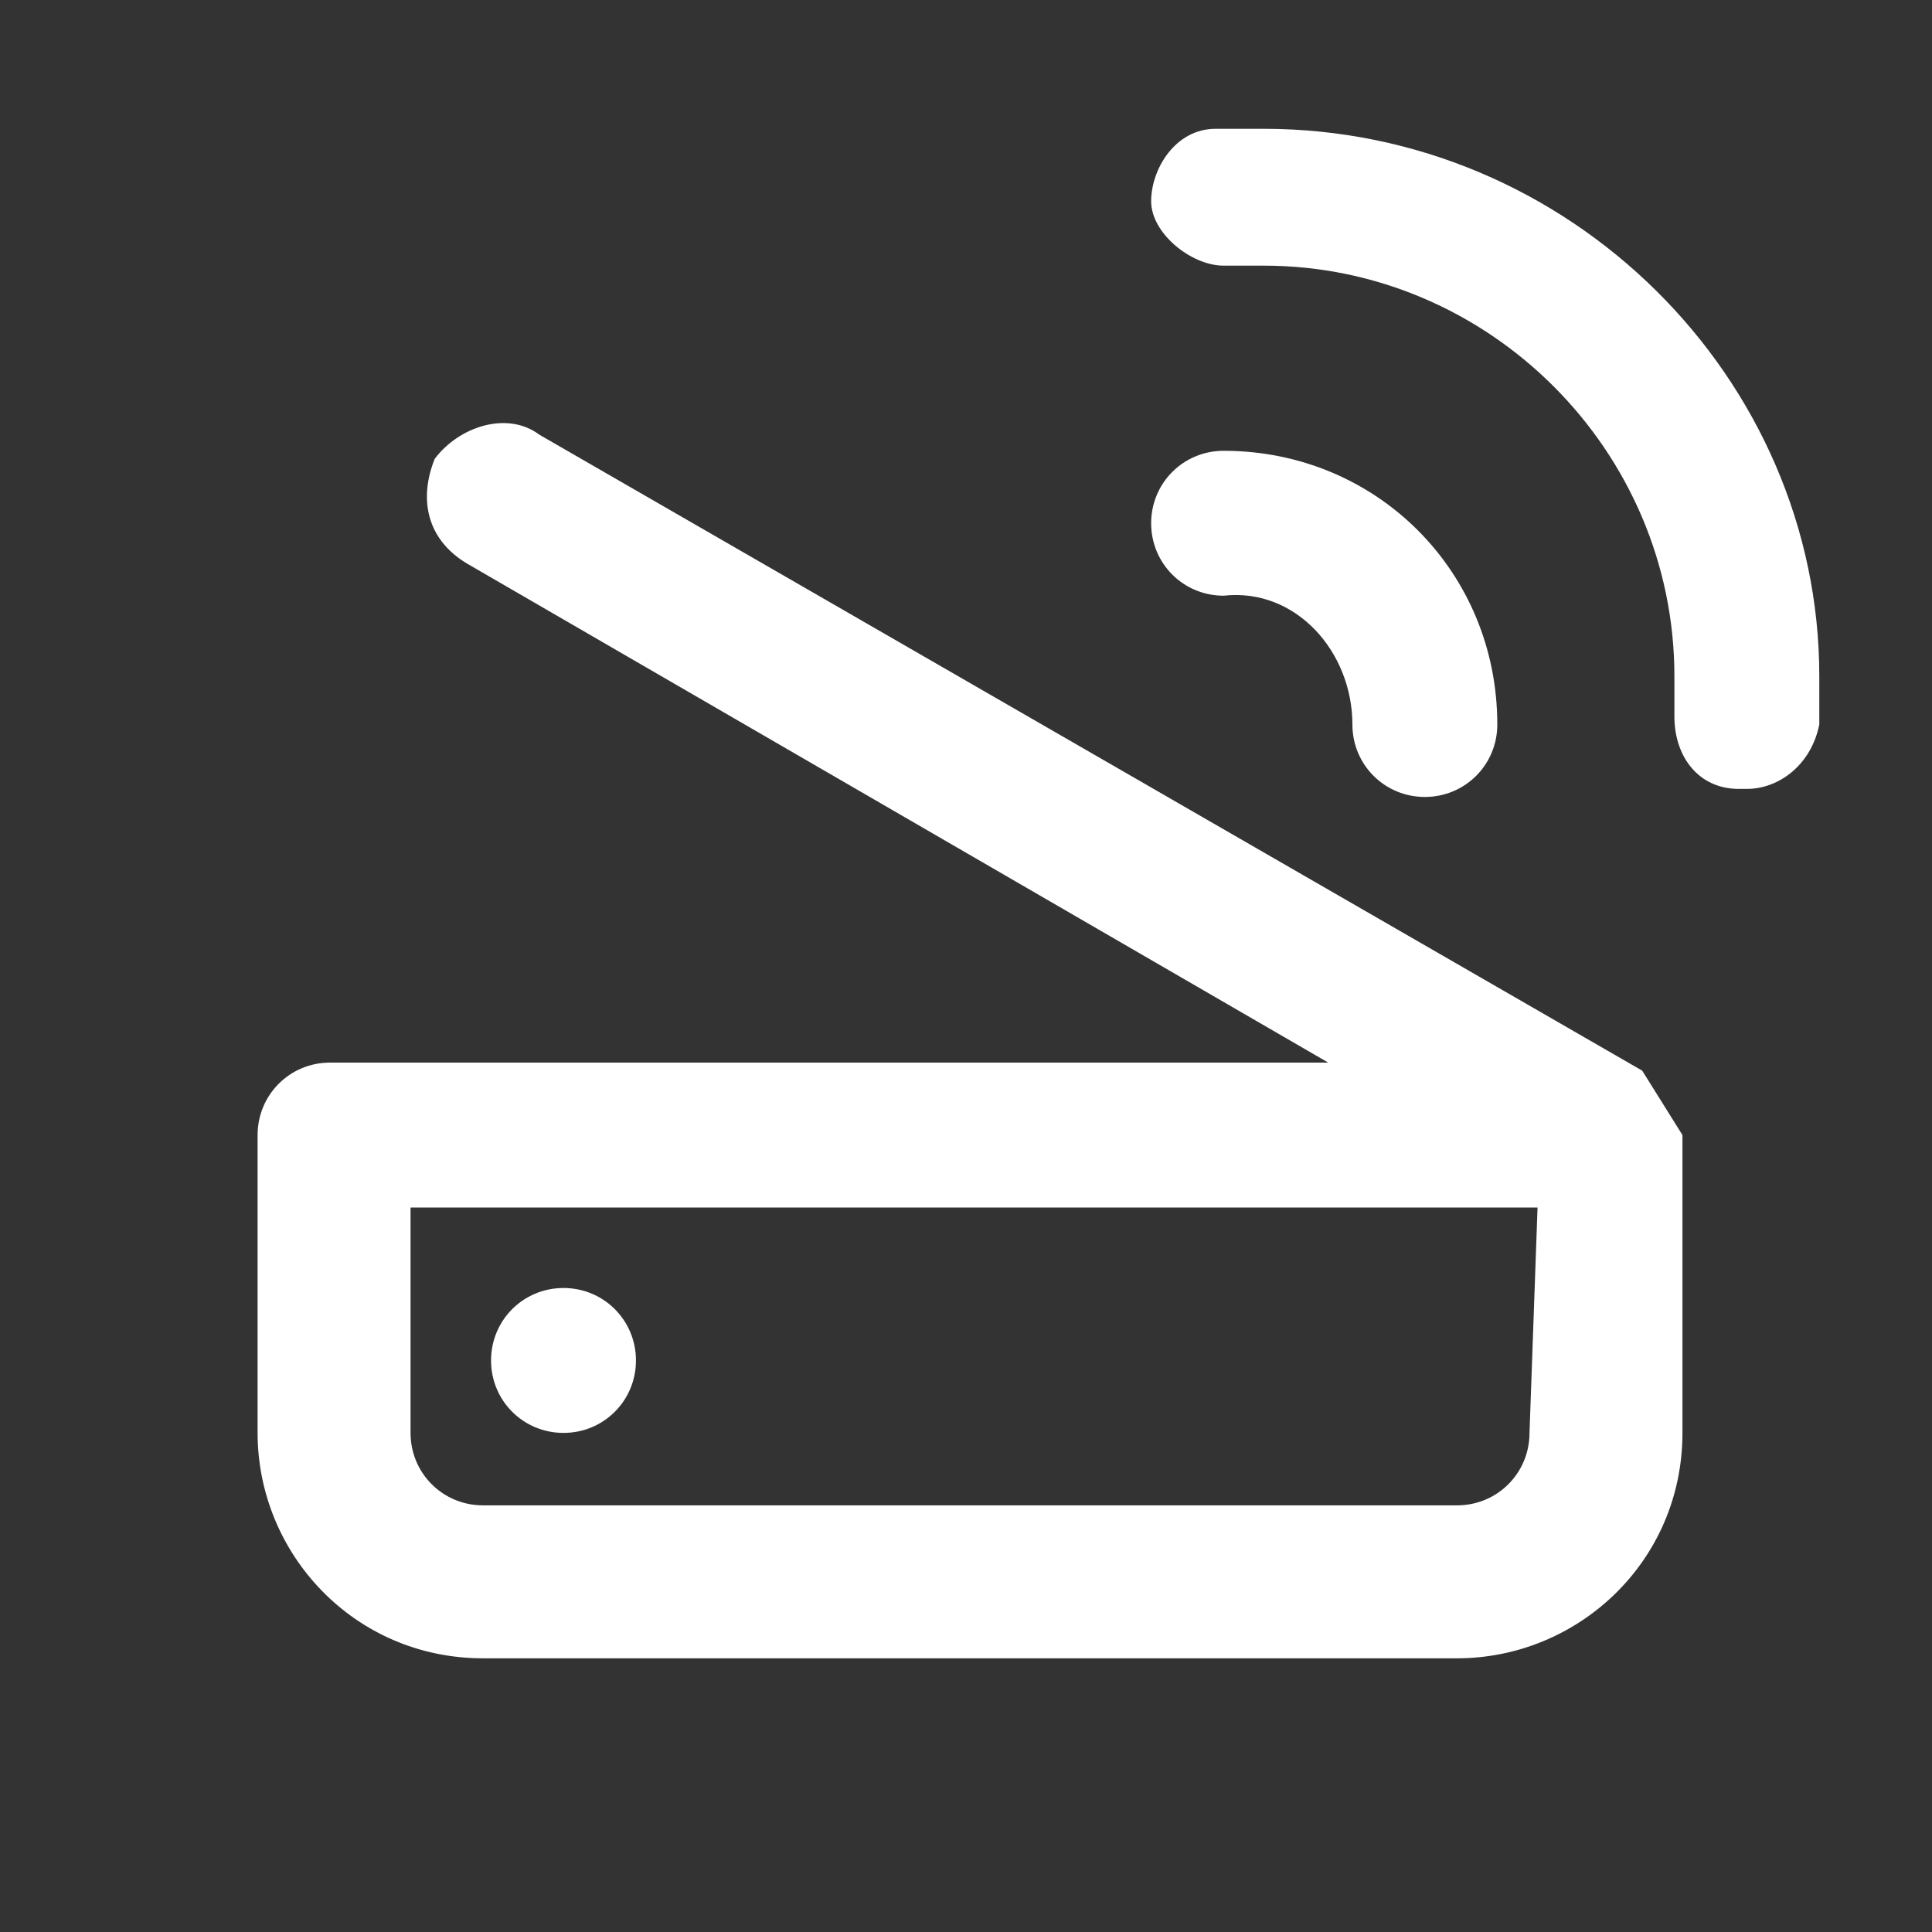 <?xml version="1.0" encoding="utf-8"?>
<!-- Generator: Adobe Illustrator 23.0.3, SVG Export Plug-In . SVG Version: 6.00 Build 0)  -->
<svg version="1.1" id="Layer_1" xmlns="http://www.w3.org/2000/svg" xmlns:xlink="http://www.w3.org/1999/xlink" x="0px" y="0px"
	 width="24px" height="24px" viewBox="0 0 24 24" style="enable-background:new 0 0 24 24;" xml:space="preserve">
<rect x="0" y="0" width="24" height="24" fill="#333333" stroke="none"/>
<style type="text/css">
	.st0{fill:#FFFFFF;}
</style>
<path class="st0" d="M20.4,13.3L6.7,5.4c-0.4-0.3-1-0.1-1.3,0.3C5.2,6.2,5.3,6.7,5.8,7l10.7,6.2H4.1c-0.5,0-0.9,0.4-0.9,0.9v3.7
	c0,1.5,1.2,2.8,2.8,2.8h12.1c1.5,0,2.8-1.2,2.8-2.8v-3.7L20.4,13.3z M19,17.8c0,0.5-0.4,0.9-0.9,0.9H6c-0.5,0-0.9-0.4-0.9-0.9V15h14
	L19,17.8z"/>
<path class="st0" d="M7,17.8c0.5,0,0.9-0.4,0.9-0.9S7.5,16,7,16s-0.9,0.4-0.9,0.9S6.5,17.8,7,17.8L7,17.8L7,17.8z"/>
<g>
	<path class="st0" d="M15.7,1.6c-0.2,0-0.4,0-0.6,0c-0.5,0-0.8,0.5-0.8,0.9s0.5,0.8,0.9,0.8h0.5c2.8,0,5.1,2.3,5.1,5.1
		c0,0.2,0,0.3,0,0.5c0,0.5,0.3,0.9,0.8,0.9h0.1c0.4,0,0.8-0.3,0.9-0.8c0-0.2,0-0.4,0-0.6C22.6,4.7,19.5,1.6,15.7,1.6z"/>
	<path class="st0" d="M16.8,9c0,0.5,0.4,0.9,0.9,0.9s0.9-0.4,0.9-0.9c0-1.9-1.5-3.4-3.4-3.4c-0.5,0-0.9,0.4-0.9,0.9s0.4,0.9,0.9,0.9
		C16.1,7.3,16.8,8.1,16.8,9z"/>
</g>
</svg>
